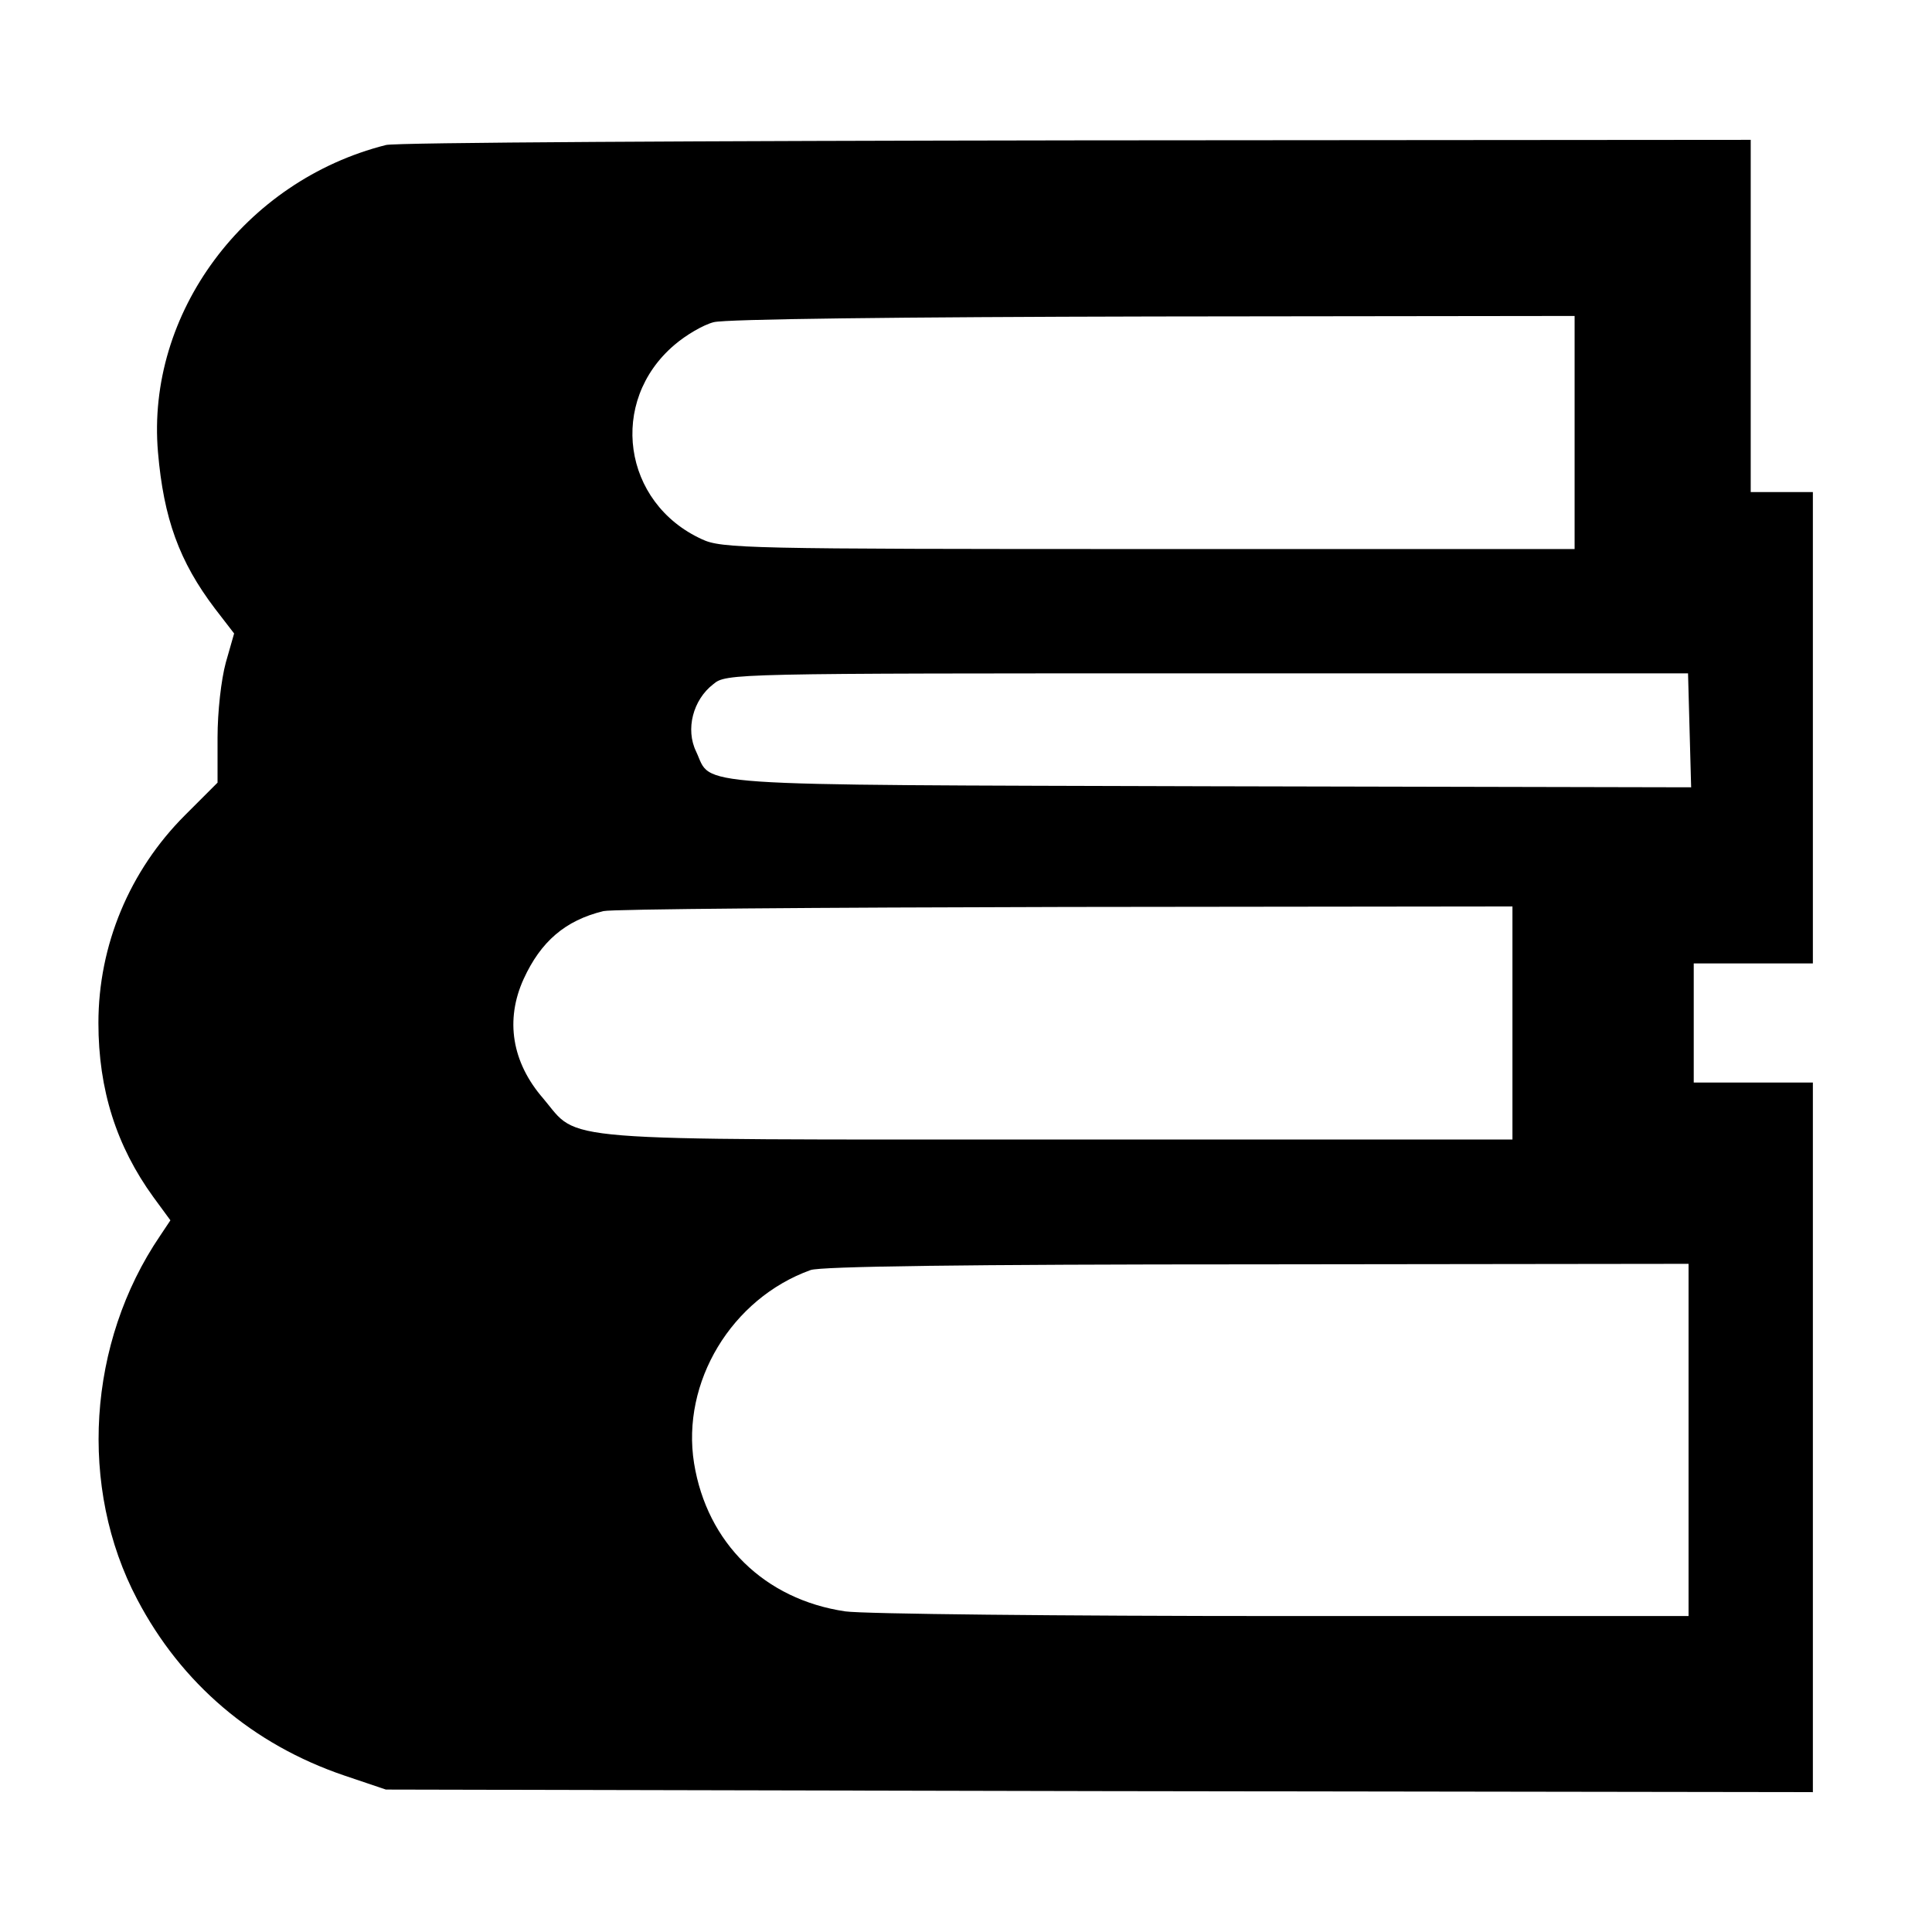 <?xml version="1.0" standalone="no"?>
<!DOCTYPE svg PUBLIC "-//W3C//DTD SVG 20010904//EN"
 "http://www.w3.org/TR/2001/REC-SVG-20010904/DTD/svg10.dtd">
<svg version="1.0" xmlns="http://www.w3.org/2000/svg"
 width="373pt" height="373pt" viewBox="0 0 373 373"
 preserveAspectRatio="xMidYMid meet">
<g transform="translate(0,373) scale(0.1,-0.1)"
fill="#000000" stroke="none">
<path d="M745 3450 c-273 -69 -463 -325 -440 -593 11 -128 41 -211 110 -302
l37 -48 -16 -56 c-9 -33 -16 -95 -16 -145 l0 -87 -63 -63 c-107 -107 -167
-251 -167 -401 0 -129 35 -238 106 -336 l33 -45 -20 -30 c-140 -206 -158 -486
-44 -702 85 -162 223 -280 400 -340 l80 -27 1378 -3 1377 -2 0 685 0 685 -115
0 -115 0 0 115 0 115 115 0 115 0 0 455 0 455 -60 0 -60 0 0 340 0 340 -1302
-1 c-717 -1 -1316 -4 -1333 -9z m2295 -555 l0 -225 -822 0 c-777 0 -825 1
-863 19 -153 70 -181 266 -53 375 22 19 56 39 76 44 23 6 357 10 850 11 l812
1 0 -225z m222 -575 l3 -110 -930 2 c-1026 3 -959 -1 -991 67 -21 43 -6 100
33 130 25 21 33 21 954 21 l928 0 3 -110z m-342 -565 l0 -225 -877 0 c-990 0
-923 -5 -994 79 -61 70 -74 152 -38 231 33 72 80 113 154 131 17 4 418 7 893
8 l862 1 0 -225z m340 -805 l0 -340 -782 0 c-431 0 -811 4 -846 9 -156 23
-267 132 -292 286 -25 156 72 318 225 373 20 7 294 11 863 11 l832 1 0 -340z"/>
</g>
</svg>
